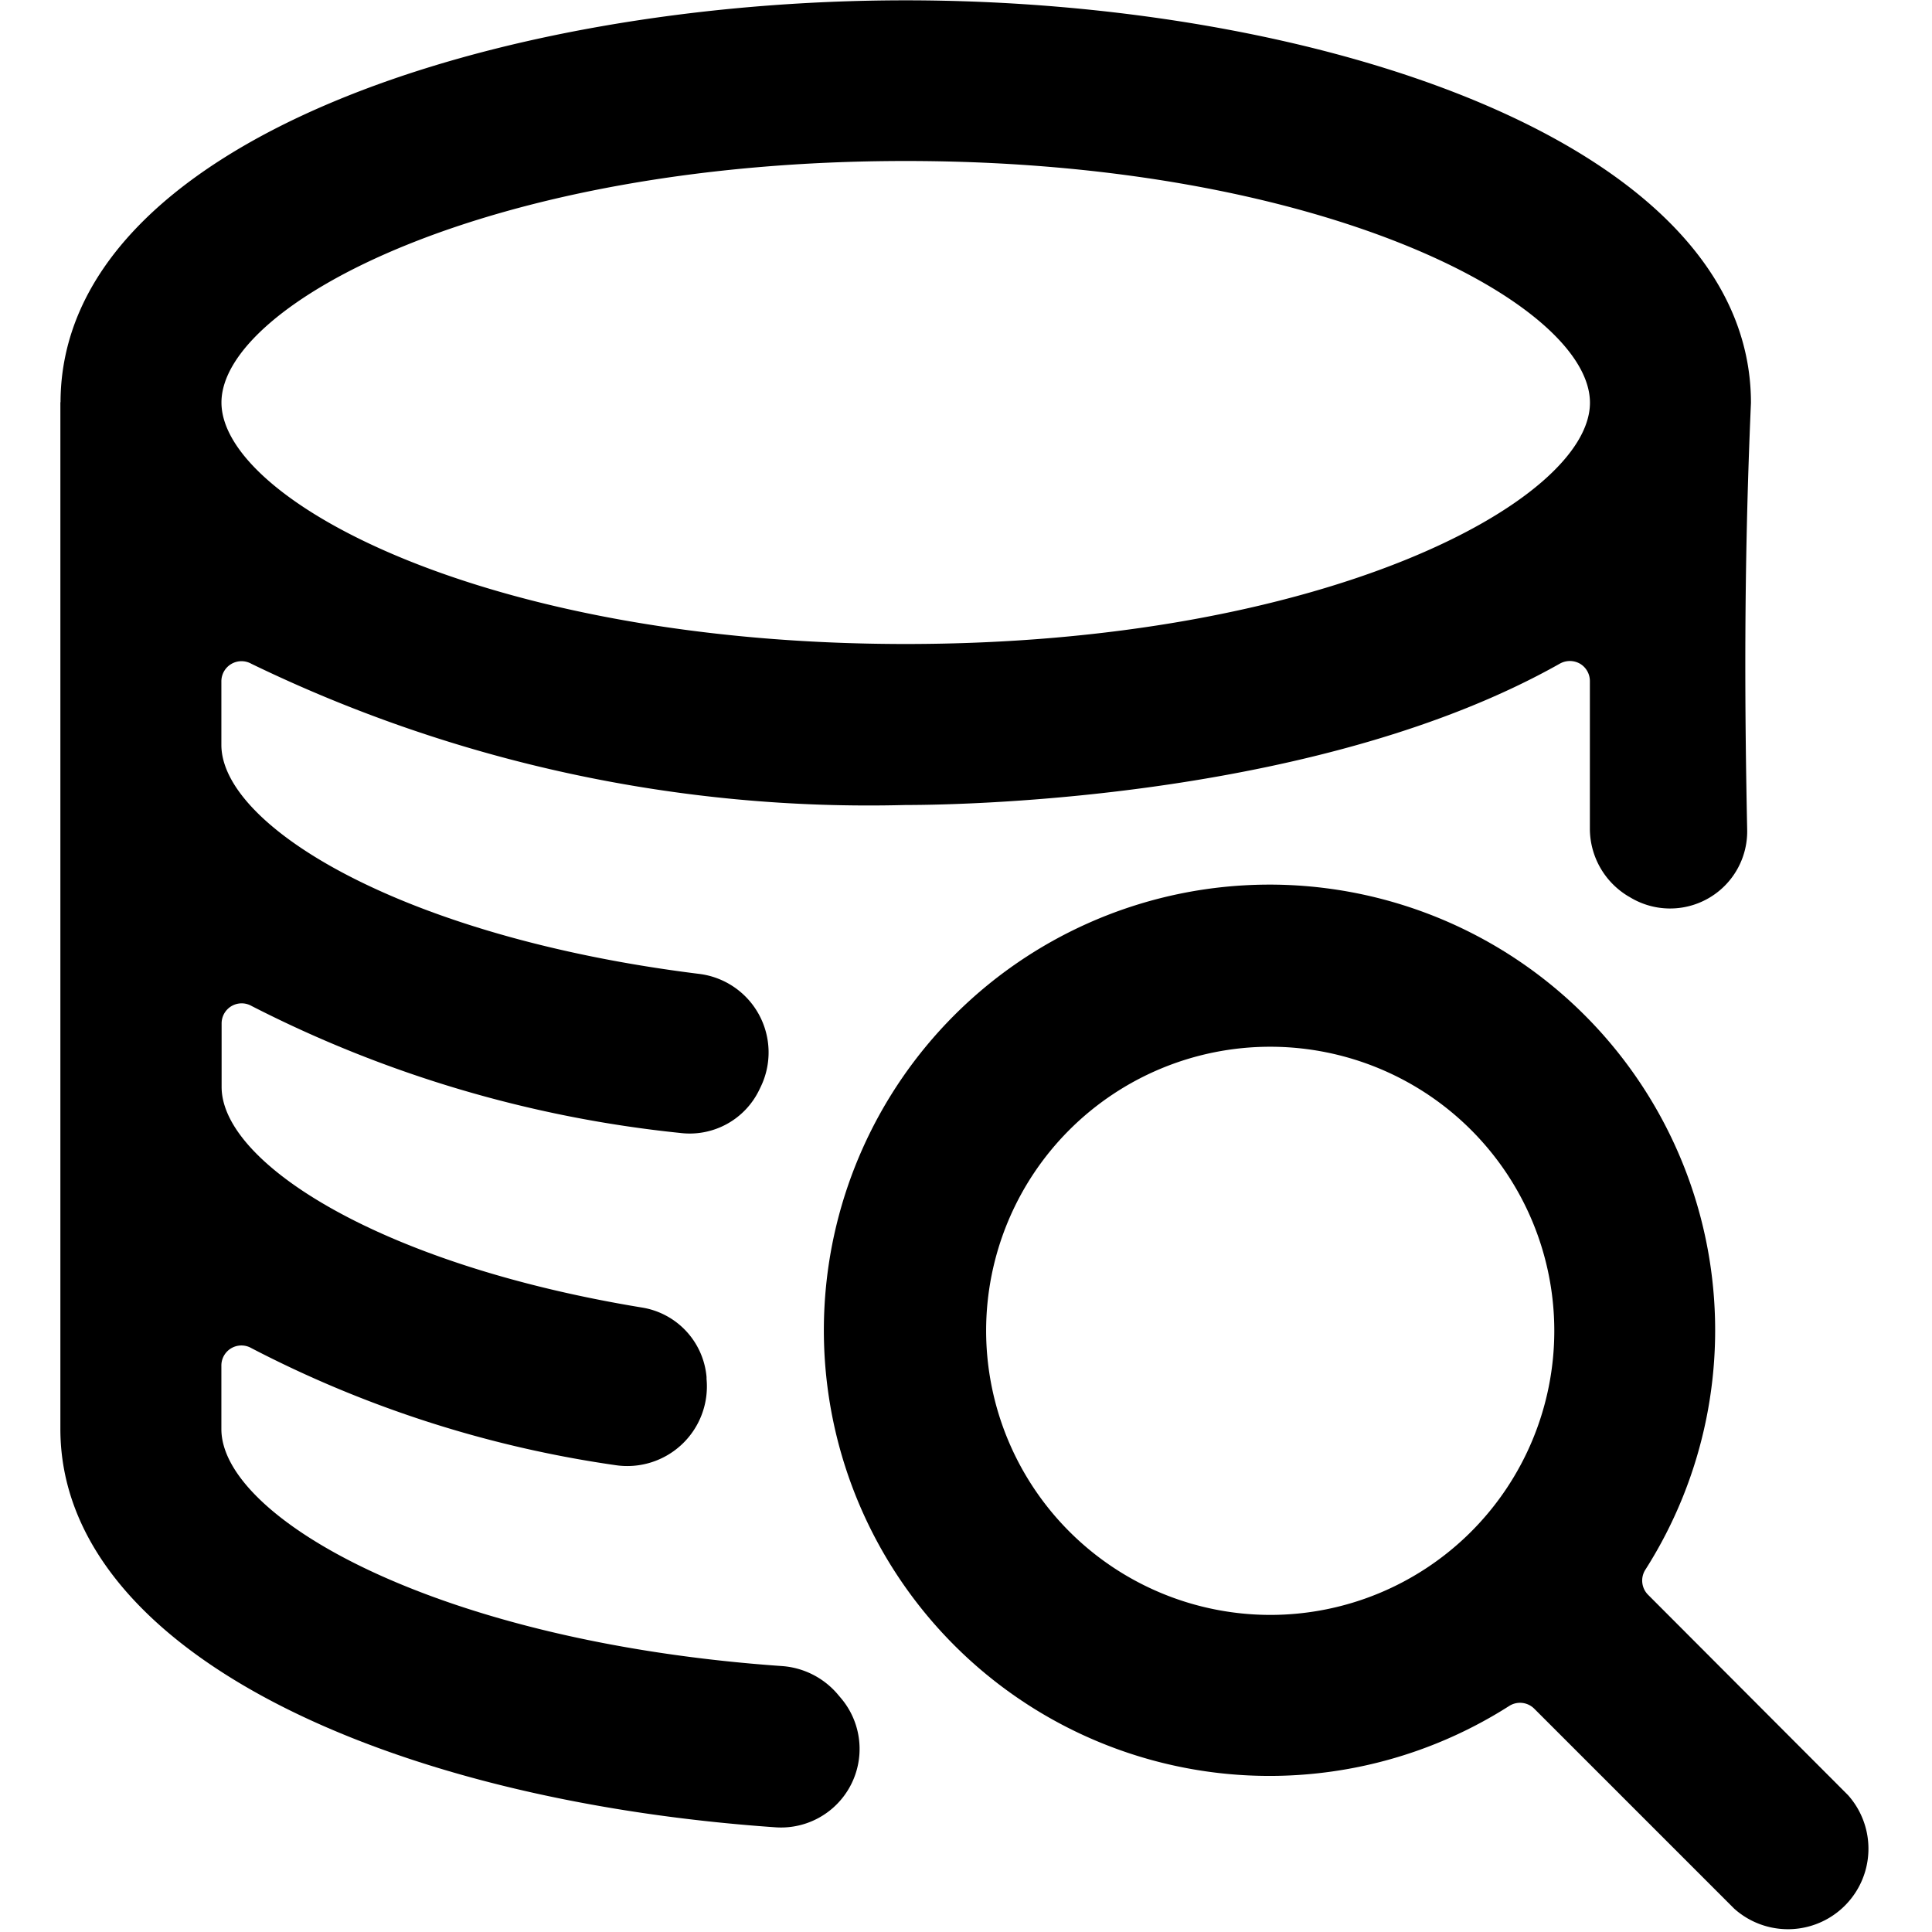 <svg xmlns="http://www.w3.org/2000/svg" viewBox="0 0 24 24"><title>database-search-alternate</title><path d="M10.413,21.055a1,1,0,0,0-.692-.358c-4.3-.3-6.971-1.846-6.971-2.944v-.789a.249.249,0,0,1,.373-.217A14.145,14.145,0,0,0,7.641,18.2.989.989,0,0,0,8.777,17.13l0-.024a.958.958,0,0,0-.794-.862c-3.267-.535-5.23-1.8-5.23-2.741v-.789a.249.249,0,0,1,.373-.217,15.049,15.049,0,0,0,5.324,1.577.959.959,0,0,0,.983-.538l.014-.029a.983.983,0,0,0-.77-1.41C4.991,11.638,2.75,10.259,2.75,9.253V8.464a.25.25,0,0,1,.373-.218A17.574,17.574,0,0,0,11.251,10c.848,0,5.19-.1,8.126-1.756a.254.254,0,0,1,.249,0,.25.25,0,0,1,.124.216V10.3a.981.981,0,0,0,.469.829l.026.015a.958.958,0,0,0,1.459-.84c-.029-1.431-.046-3.172.047-5.3,0-3.248-5.41-5-10.5-5S.763,1.751.752,4.993L.75,5v12.75C.75,20.51,4.8,22.365,9.641,22.7a.976.976,0,0,0,.81-1.6ZM11.251,2c5.185,0,8.495,1.773,8.5,3v.009C19.74,6.232,16.432,8,11.251,8s-8.5-1.777-8.5-3S6.062,2,11.251,2Z"/><path d="M20.473,19.811a.25.25,0,0,1-.034-.311,5.536,5.536,0,1,0-1.691,1.692.25.25,0,0,1,.311.034l2.484,2.484A1,1,0,0,0,22.957,22.3ZM12.25,16.532a3.529,3.529,0,1,1,3.529,3.529A3.533,3.533,0,0,1,12.25,16.532Z"/></svg>
